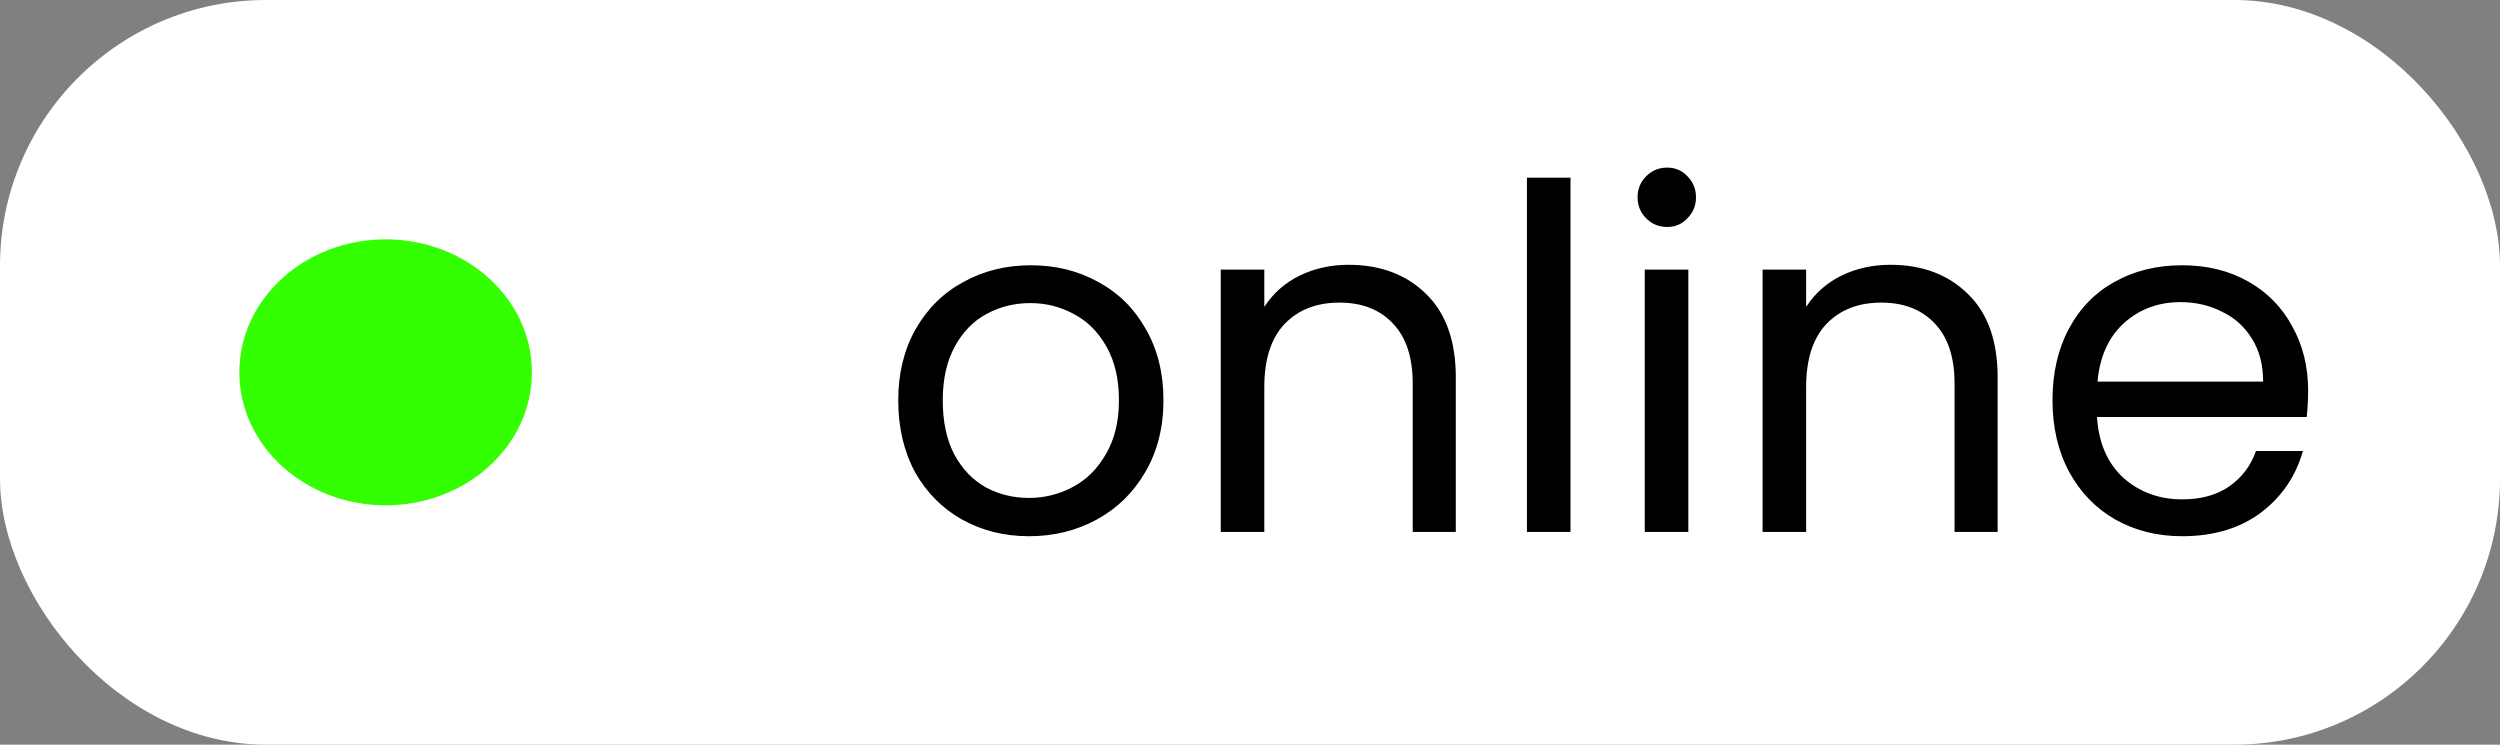 <svg width="94" height="28" viewBox="0 0 94 28" fill="none" xmlns="http://www.w3.org/2000/svg">
<rect x="0" y="0" width="94" height="28" fill="#808080" stroke="none"/>
<rect width="94" height="28" rx="10" fill="white"/>
<path d="M38.688 20.162C37.764 20.162 36.924 19.952 36.168 19.532C35.424 19.112 34.836 18.518 34.404 17.75C33.984 16.97 33.774 16.07 33.774 15.05C33.774 14.042 33.99 13.154 34.422 12.386C34.866 11.606 35.466 11.012 36.222 10.604C36.978 10.184 37.824 9.974 38.76 9.974C39.696 9.974 40.542 10.184 41.298 10.604C42.054 11.012 42.648 11.6 43.08 12.368C43.524 13.136 43.746 14.03 43.746 15.05C43.746 16.07 43.518 16.97 43.062 17.75C42.618 18.518 42.012 19.112 41.244 19.532C40.476 19.952 39.624 20.162 38.688 20.162ZM38.688 18.722C39.276 18.722 39.828 18.584 40.344 18.308C40.86 18.032 41.274 17.618 41.586 17.066C41.91 16.514 42.072 15.842 42.072 15.05C42.072 14.258 41.916 13.586 41.604 13.034C41.292 12.482 40.884 12.074 40.38 11.81C39.876 11.534 39.33 11.396 38.742 11.396C38.142 11.396 37.59 11.534 37.086 11.81C36.594 12.074 36.198 12.482 35.898 13.034C35.598 13.586 35.448 14.258 35.448 15.05C35.448 15.854 35.592 16.532 35.88 17.084C36.18 17.636 36.576 18.05 37.068 18.326C37.56 18.59 38.1 18.722 38.688 18.722ZM50.706 9.956C51.906 9.956 52.878 10.322 53.622 11.054C54.366 11.774 54.738 12.818 54.738 14.186V20H53.118V14.42C53.118 13.436 52.872 12.686 52.38 12.17C51.888 11.642 51.216 11.378 50.364 11.378C49.5 11.378 48.81 11.648 48.294 12.188C47.79 12.728 47.538 13.514 47.538 14.546V20H45.9V10.136H47.538V11.54C47.862 11.036 48.3 10.646 48.852 10.37C49.416 10.094 50.034 9.956 50.706 9.956ZM59.051 6.68V20H57.413V6.68H59.051ZM62.689 8.534C62.377 8.534 62.113 8.426 61.897 8.21C61.681 7.994 61.573 7.73 61.573 7.418C61.573 7.106 61.681 6.842 61.897 6.626C62.113 6.41 62.377 6.302 62.689 6.302C62.989 6.302 63.241 6.41 63.445 6.626C63.661 6.842 63.769 7.106 63.769 7.418C63.769 7.73 63.661 7.994 63.445 8.21C63.241 8.426 62.989 8.534 62.689 8.534ZM63.481 10.136V20H61.843V10.136H63.481ZM71.079 9.956C72.279 9.956 73.251 10.322 73.995 11.054C74.739 11.774 75.111 12.818 75.111 14.186V20H73.491V14.42C73.491 13.436 73.245 12.686 72.753 12.17C72.261 11.642 71.589 11.378 70.737 11.378C69.873 11.378 69.183 11.648 68.667 12.188C68.163 12.728 67.911 13.514 67.911 14.546V20H66.273V10.136H67.911V11.54C68.235 11.036 68.673 10.646 69.225 10.37C69.789 10.094 70.407 9.956 71.079 9.956ZM86.786 14.69C86.786 15.002 86.768 15.332 86.732 15.68H78.848C78.908 16.652 79.238 17.414 79.838 17.966C80.45 18.506 81.188 18.776 82.052 18.776C82.76 18.776 83.348 18.614 83.816 18.29C84.296 17.954 84.632 17.51 84.824 16.958H86.588C86.324 17.906 85.796 18.68 85.004 19.28C84.212 19.868 83.228 20.162 82.052 20.162C81.116 20.162 80.276 19.952 79.532 19.532C78.8 19.112 78.224 18.518 77.804 17.75C77.384 16.97 77.174 16.07 77.174 15.05C77.174 14.03 77.378 13.136 77.786 12.368C78.194 11.6 78.764 11.012 79.496 10.604C80.24 10.184 81.092 9.974 82.052 9.974C82.988 9.974 83.816 10.178 84.536 10.586C85.256 10.994 85.808 11.558 86.192 12.278C86.588 12.986 86.786 13.79 86.786 14.69ZM85.094 14.348C85.094 13.724 84.956 13.19 84.68 12.746C84.404 12.29 84.026 11.948 83.546 11.72C83.078 11.48 82.556 11.36 81.98 11.36C81.152 11.36 80.444 11.624 79.856 12.152C79.28 12.68 78.95 13.412 78.866 14.348H85.094Z" fill="black"/>
<ellipse cx="14.5" cy="14" rx="5.5" ry="5" fill="#33FF00"/>
</svg>
